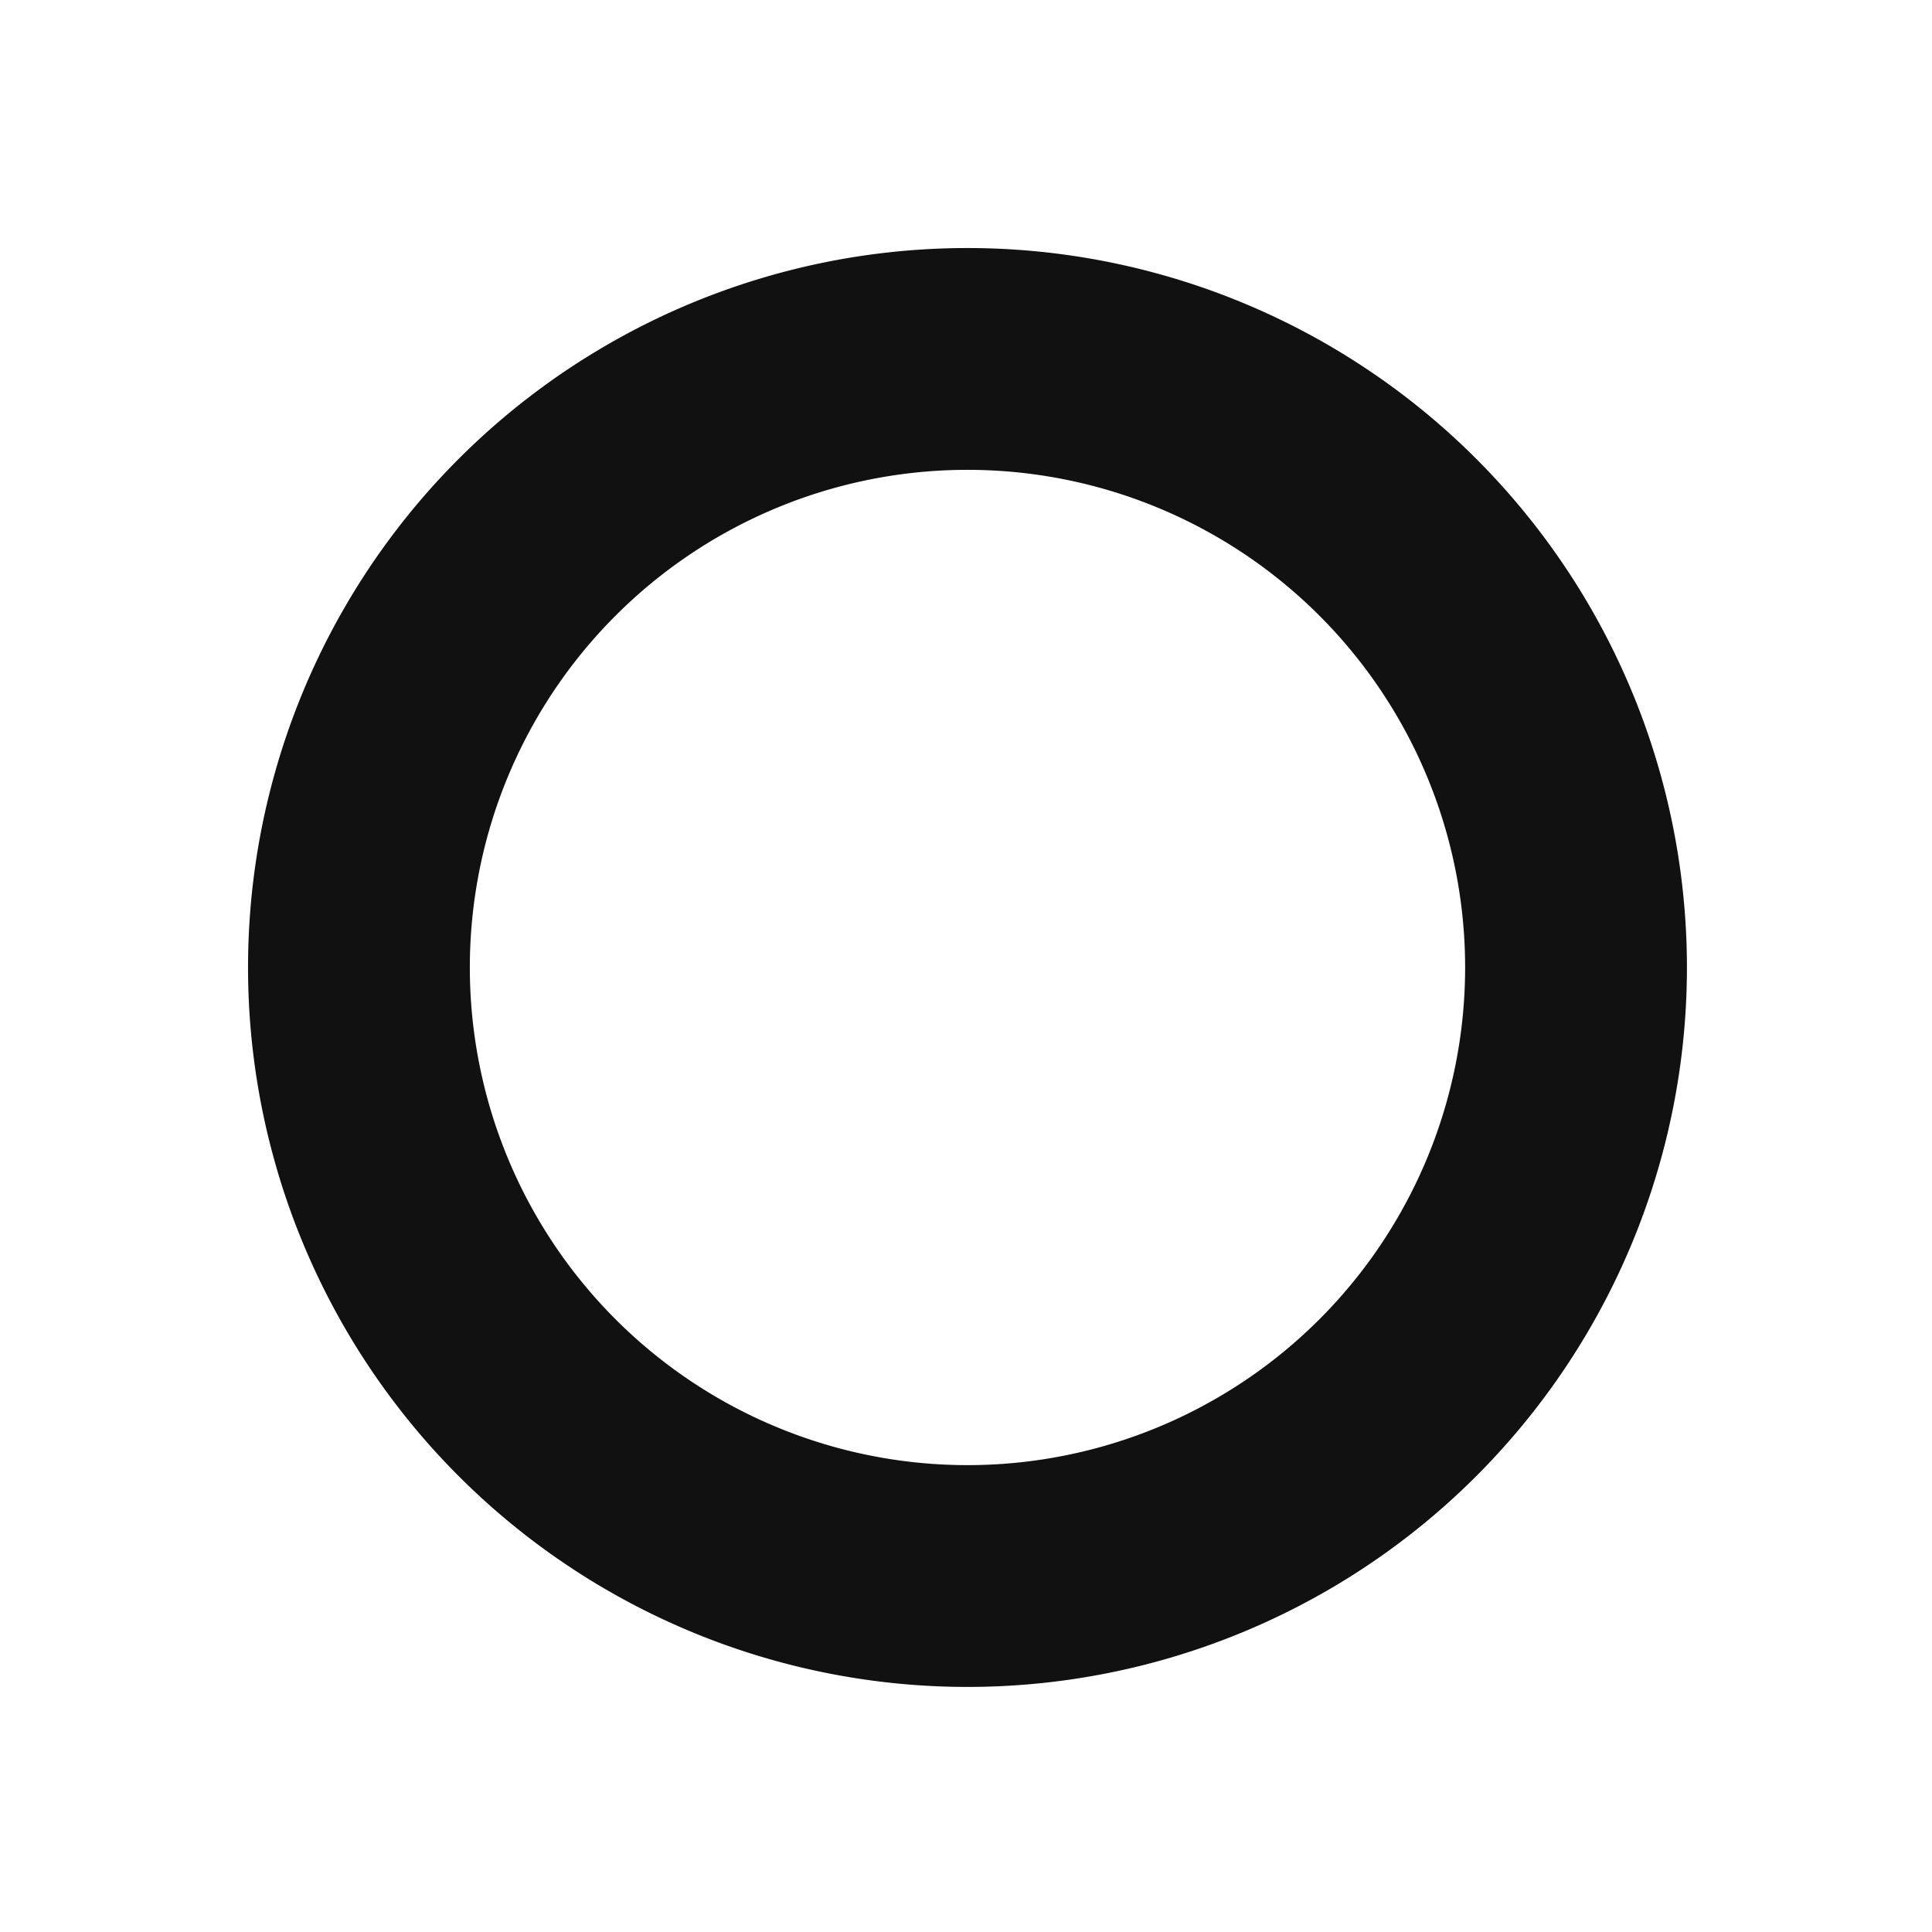<?xml version="1.0" encoding="UTF-8" standalone="no"?>
<svg
   xmlns:dc="http://purl.org/dc/elements/1.1/"
   xmlns:cc="http://creativecommons.org/ns#"
   xmlns:rdf="http://www.w3.org/1999/02/22-rdf-syntax-ns#"
   xmlns:svg="http://www.w3.org/2000/svg"
   xmlns="http://www.w3.org/2000/svg"
   width="32"
   height="32"
   viewBox="0 0 8.467 8.467"
   version="1.1"
   id="svg8">
  <defs
     id="defs2" />
  <path
     id="path7731"
     transform="scale(0.265,0.265)"
     d="M 16 4.102 A 11.899 11.899 0 0 0 4.102 16 A 11.899 11.899 0 0 0 16 27.898 A 11.899 11.899 0 0 0 27.898 16 A 11.899 11.899 0 0 0 16 4.102 z M 16 7.77 A 8.231 8.231 0 0 1 24.23 16 A 8.231 8.231 0 0 1 16 24.23 A 8.231 8.231 0 0 1 7.77 16 A 8.231 8.231 0 0 1 16 7.77 z "
     style="opacity:1;fill:#111111;fill-opacity:1;stroke:none;stroke-width:0.8;stroke-miterlimit:4;stroke-dasharray:none;stroke-dashoffset:0;stroke-opacity:1" />
</svg>
